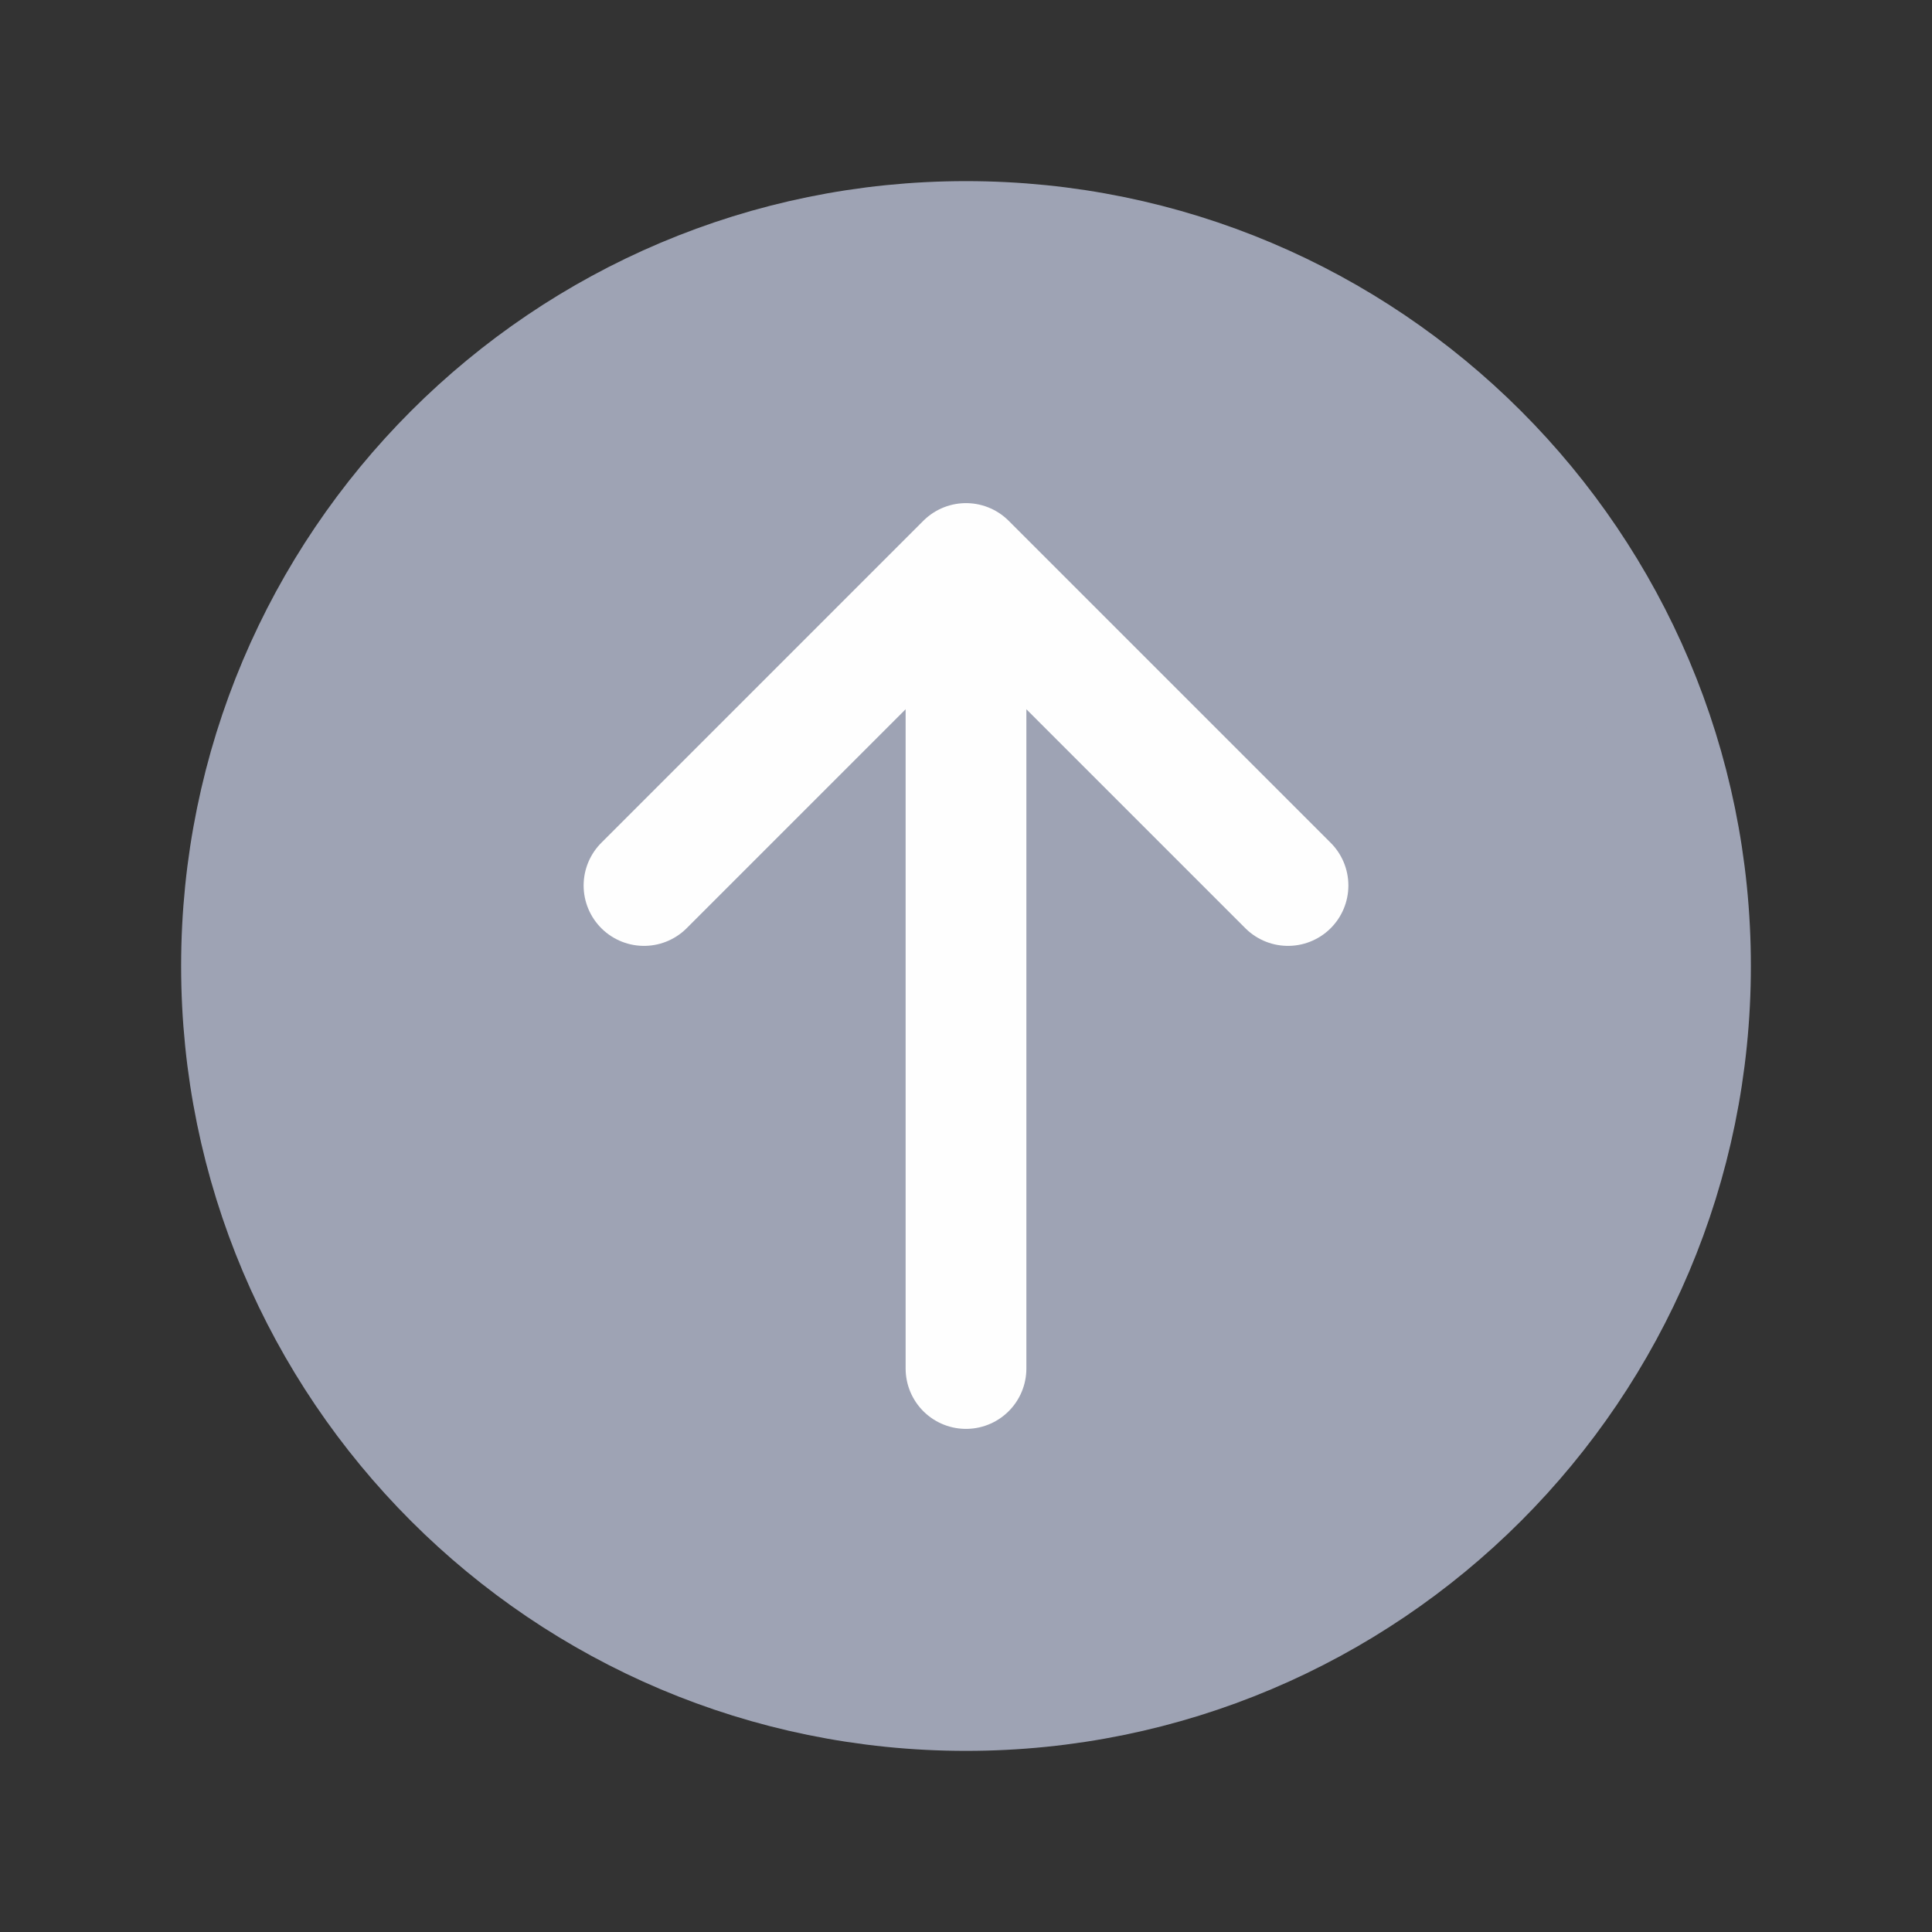<svg width="24" height="24" viewBox="0 0 24 24" fill="none" xmlns="http://www.w3.org/2000/svg">
<rect x="0" y="0" width="24" height="24" fill="#333333" stroke="none"/>
<g id="Frame 13977/Variant3">
<path id="tone" d="M21 12C21 16.971 16.971 21 12 21C7.029 21 3 16.971 3 12C3 7.029 7.029 3 12 3C16.971 3 21 7.029 21 12Z" fill="#9EA3B4"/>
<path id="shape" d="M12 7V17M12 7L16 11M12 7L8 11M21 12C21 16.971 16.971 21 12 21C7.029 21 3 16.971 3 12C3 7.029 7.029 3 12 3C16.971 3 21 7.029 21 12Z" stroke="#9EA3B4" stroke-width="1.5" stroke-linecap="round" stroke-linejoin="round"/>
<path id="shape_2" d="M12 7V17M12 7L16 11M12 7L8 11" stroke="#FEFEFE" stroke-width="1.5" stroke-linecap="round" stroke-linejoin="round"/>
</g>
</svg>

